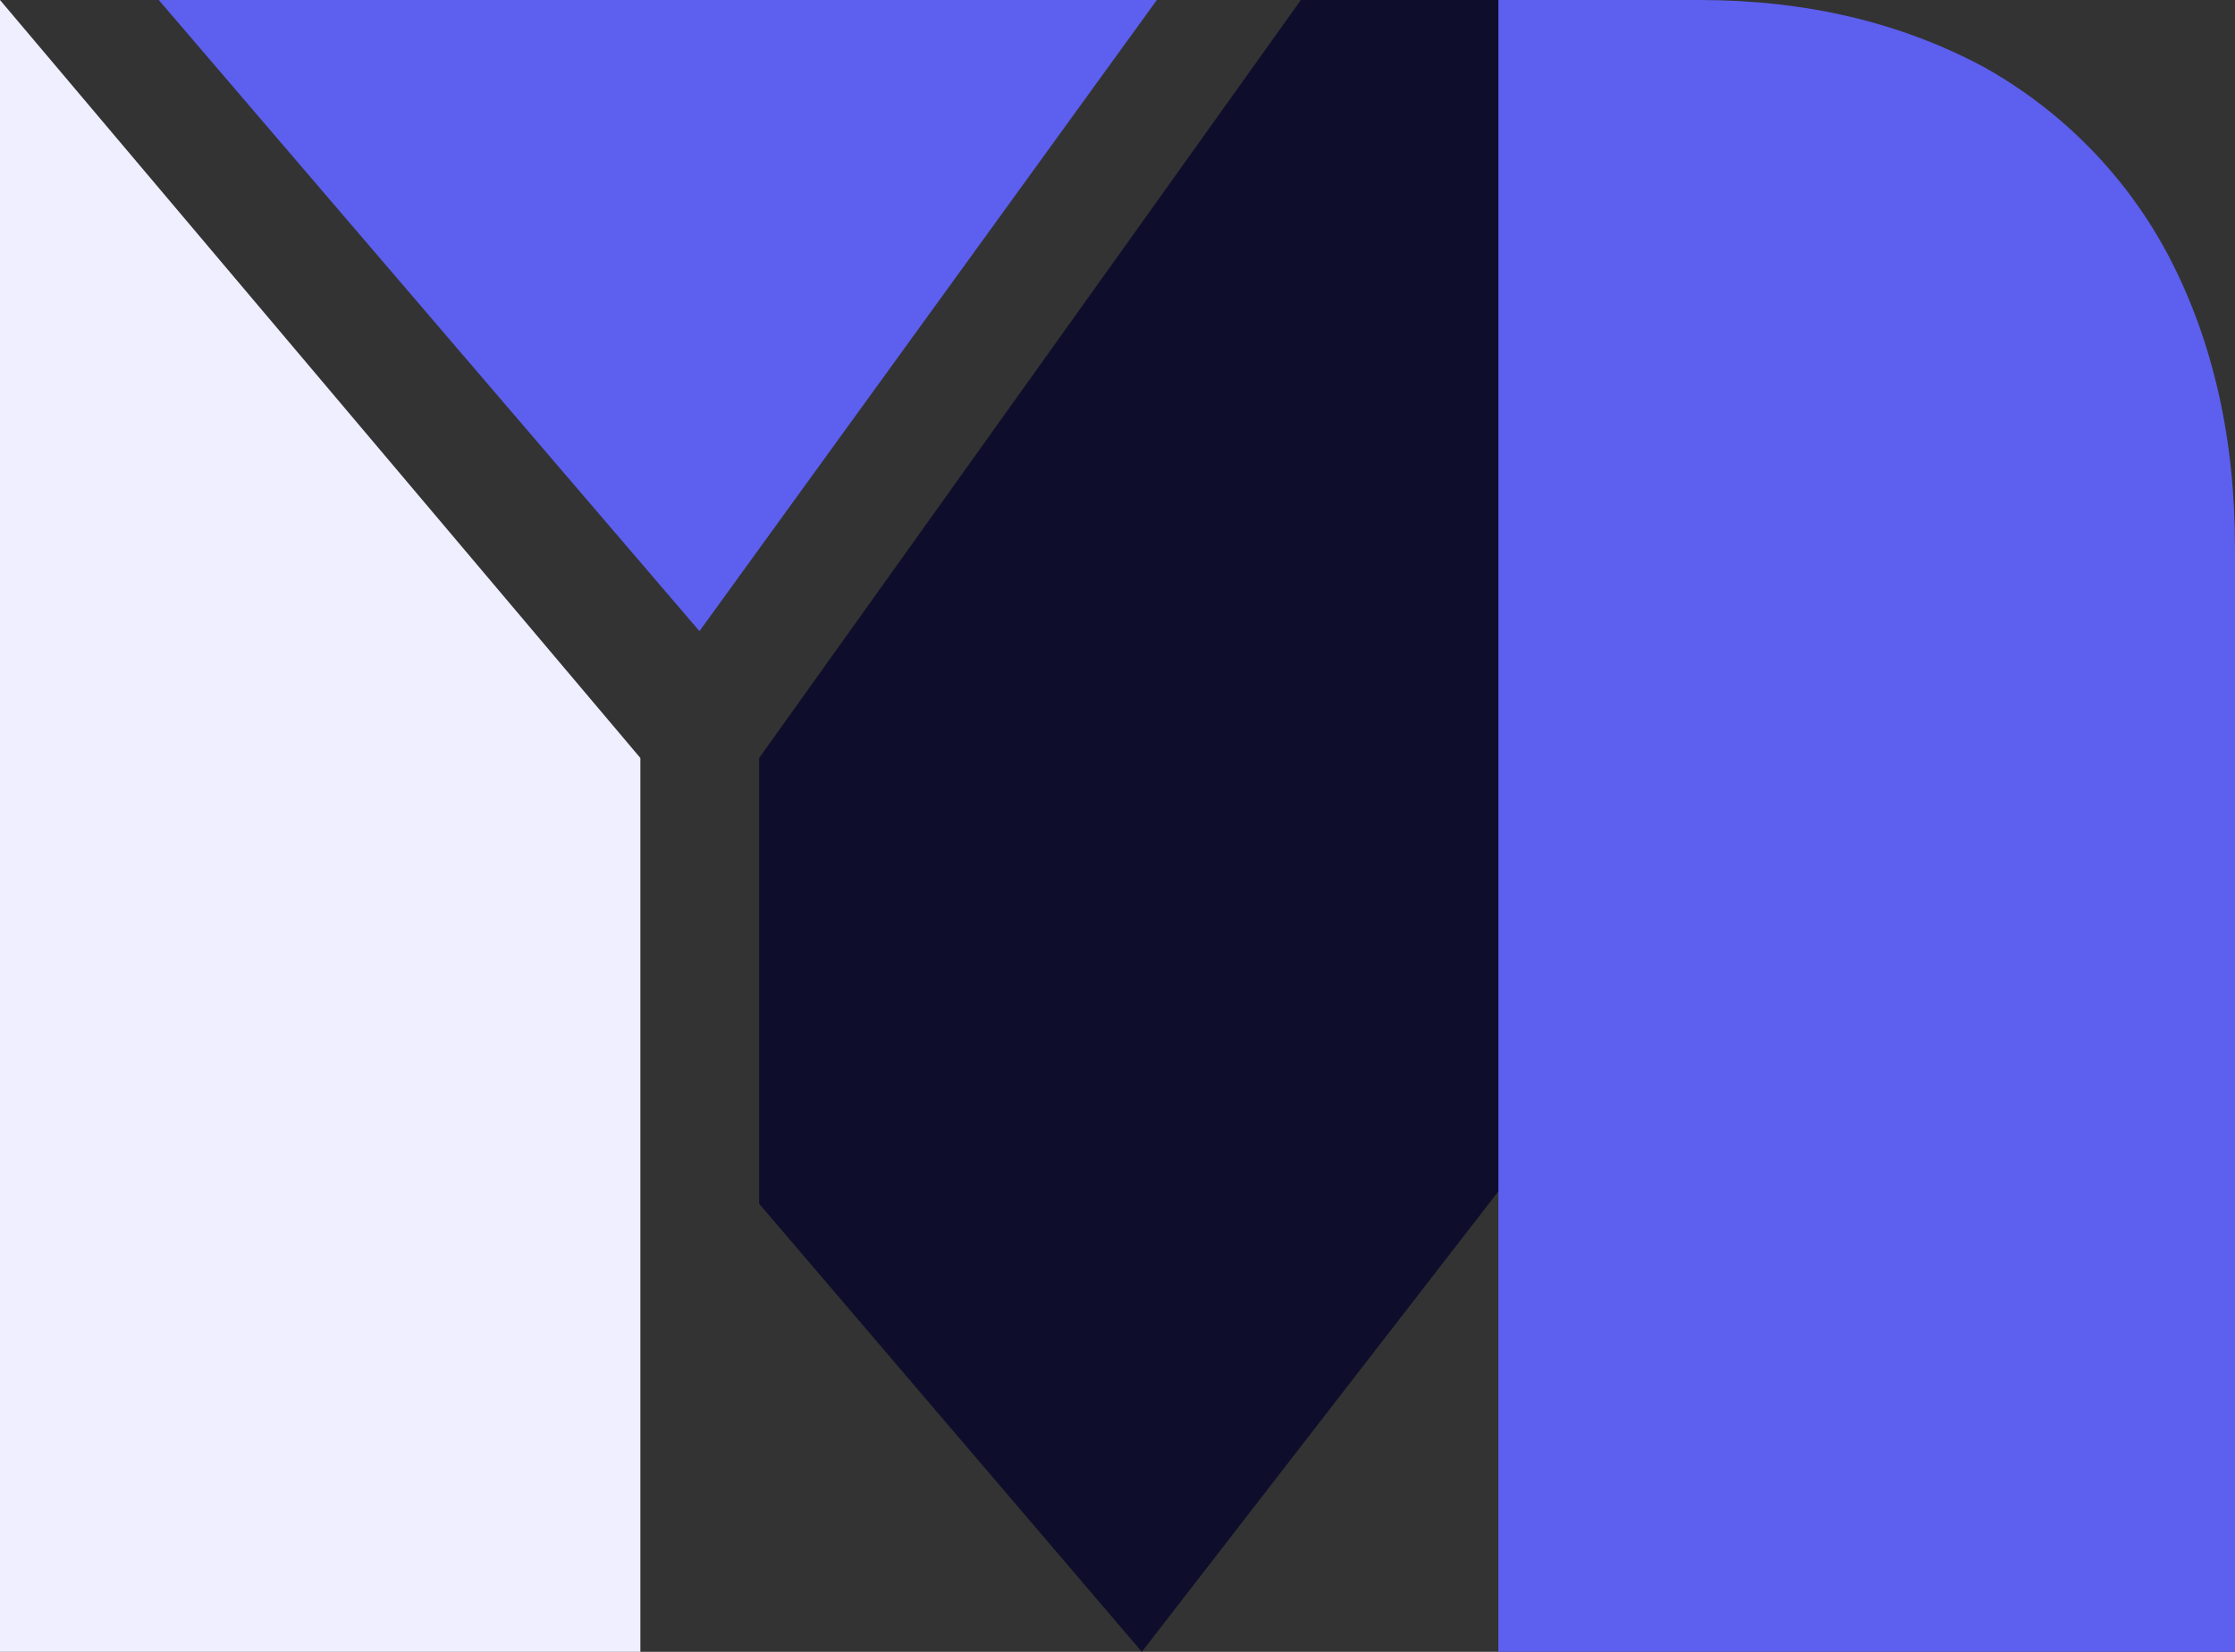 <svg width="46" height="34" viewBox="0 0 46 34" fill="none" xmlns="http://www.w3.org/2000/svg">
<rect x="0" y="0" width="46" height="34" fill="#333333" stroke="none"/>
<g id="My logo" clip-path="url(#clip0_1186_18131)">
<path id="Vector" d="M26.774 0L15.624 15.602V24.776L23.501 34L31.995 23.029V0H26.774Z" fill="#0E0E2C"/>
<path id="Vector_2" d="M30.839 34V0H34.98C37.155 0 39.099 0.456 40.812 1.369C42.464 2.287 43.804 3.666 44.667 5.332C45.556 7.061 46 9.042 46 11.275V34H30.839Z" fill="#5D5FEF"/>
<path id="Vector_3" d="M0 0V34H13.18V15.602L0 0Z" fill="#EFEFFF"/>
<path id="Vector_4" d="M3.267 0H23.81L14.396 12.991L3.267 0Z" fill="#5D5FEF"/>
</g>
<defs>
<clipPath id="clip0_1186_18131">
<rect width="46" height="34" fill="white"/>
</clipPath>
</defs>
</svg>
